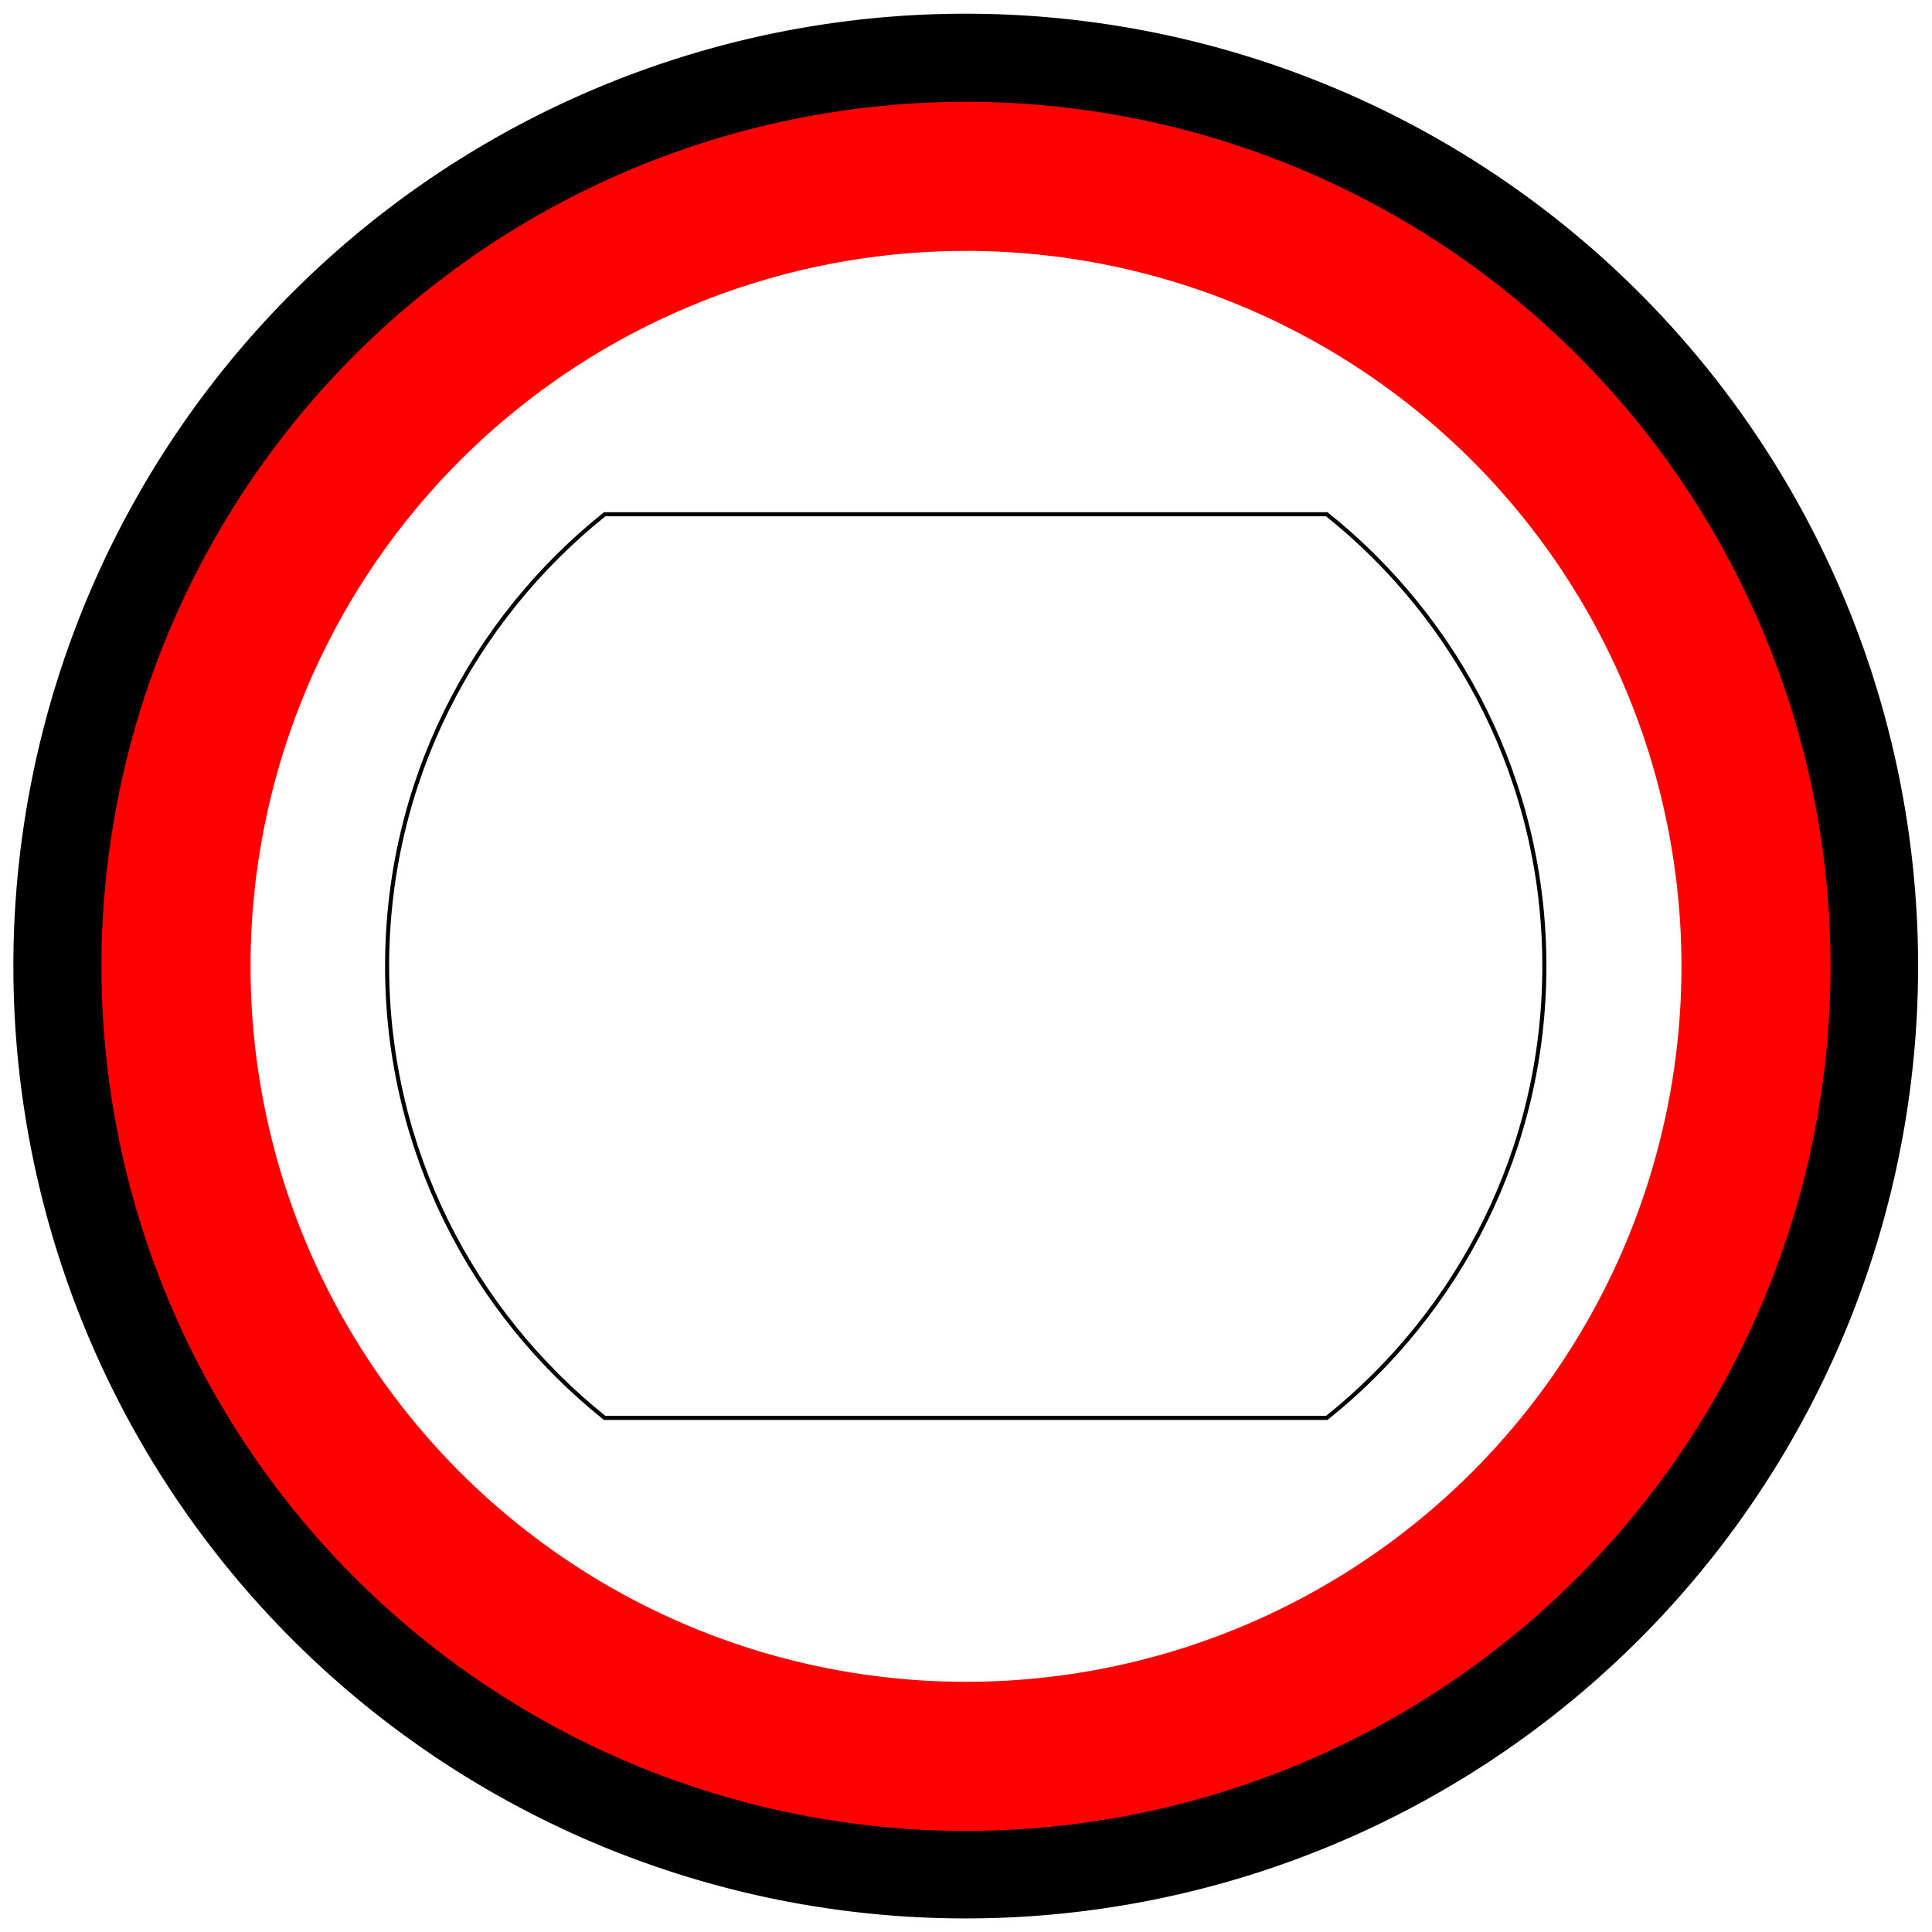 <?xml version="1.0" encoding="UTF-8" standalone="no"?>
<!-- Created with Inkscape (http://www.inkscape.org/) -->

<svg
   xmlns:dc="http://purl.org/dc/elements/1.1/"
   xmlns:cc="http://creativecommons.org/ns#"
   xmlns:rdf="http://www.w3.org/1999/02/22-rdf-syntax-ns#"
   xmlns:svg="http://www.w3.org/2000/svg"
   xmlns="http://www.w3.org/2000/svg"
   xmlns:sodipodi="http://sodipodi.sourceforge.net/DTD/sodipodi-0.dtd"
   xmlns:inkscape="http://www.inkscape.org/namespaces/inkscape"
   width="43.561"
   height="43.561"
   id="svg9705"
   version="1.1"
   inkscape:version="0.48.1 r9760"
   sodipodi:docname="banana_jack-output.svg">
  <defs
     id="defs9707" />
  <sodipodi:namedview
     id="base"
     pagecolor="#ffffff"
     bordercolor="#666666"
     borderopacity="1.0"
     inkscape:pageopacity="0.0"
     inkscape:pageshadow="2"
     inkscape:zoom="15.839192"
     inkscape:cx="29.842149"
     inkscape:cy="22.498558"
     inkscape:document-units="px"
     inkscape:current-layer="layer1"
     showgrid="false"
     fit-margin-top="0.3"
     fit-margin-left="0.3"
     fit-margin-right="0.3"
     fit-margin-bottom="0.3"
     inkscape:window-width="2560"
     inkscape:window-height="1363"
     inkscape:window-x="0"
     inkscape:window-y="24"
     inkscape:window-maximized="1" />
  <g
     inkscape:label="Layer 1"
     inkscape:groupmode="layer"
     id="layer1"
     transform="translate(-492.511,-453.437)">
    <g
       id="g8734"
       transform="translate(474.538,448.022)">
      <path
         style="fill:none;stroke:#000000;stroke-width:0.092;stroke-miterlimit:4;stroke-opacity:1;stroke-dasharray:none;stroke-dashoffset:0;display:inline"
         d="m 31.607,17.01 c -2.989,2.391 -4.906,6.062 -4.906,10.187 0,4.125 1.917,7.797 4.906,10.188 l 16.281,0 c 2.989,-2.391 4.906,-6.062 4.906,-10.188 0,-4.125 -1.917,-7.797 -4.906,-10.187 l -16.281,0 z"
         id="path8736"
         inkscape:connector-curvature="0" />
    </g>
    <path
       sodipodi:type="arc"
       style="fill:none;stroke:#000000;stroke-width:3.348;stroke-miterlimit:4;stroke-opacity:1;stroke-dasharray:none;display:inline"
       id="path9682"
       sodipodi:cx="25.948294"
       sodipodi:cy="28.14192"
       sodipodi:rx="17.740805"
       sodipodi:ry="17.740805"
       d="m 43.689,28.142 a 17.741,17.741 0 1 1 -35.482,0 17.741,17.741 0 1 1 35.482,0 z"
       transform="matrix(1.106,0,0,1.106,485.587,444.094)" />
    <path
       transform="matrix(1.004,0,0,1.004,488.24,446.971)"
       d="m 43.689,28.142 a 17.741,17.741 0 1 1 -35.482,0 17.741,17.741 0 1 1 35.482,0 z"
       sodipodi:ry="17.740805"
       sodipodi:rx="17.740805"
       sodipodi:cy="28.14192"
       sodipodi:cx="25.948294"
       id="path8738"
       style="fill:none;stroke:#ff0000;stroke-width:3.348;stroke-miterlimit:4;stroke-opacity:1;stroke-dasharray:none;display:inline"
       sodipodi:type="arc" />
  </g>
</svg>
